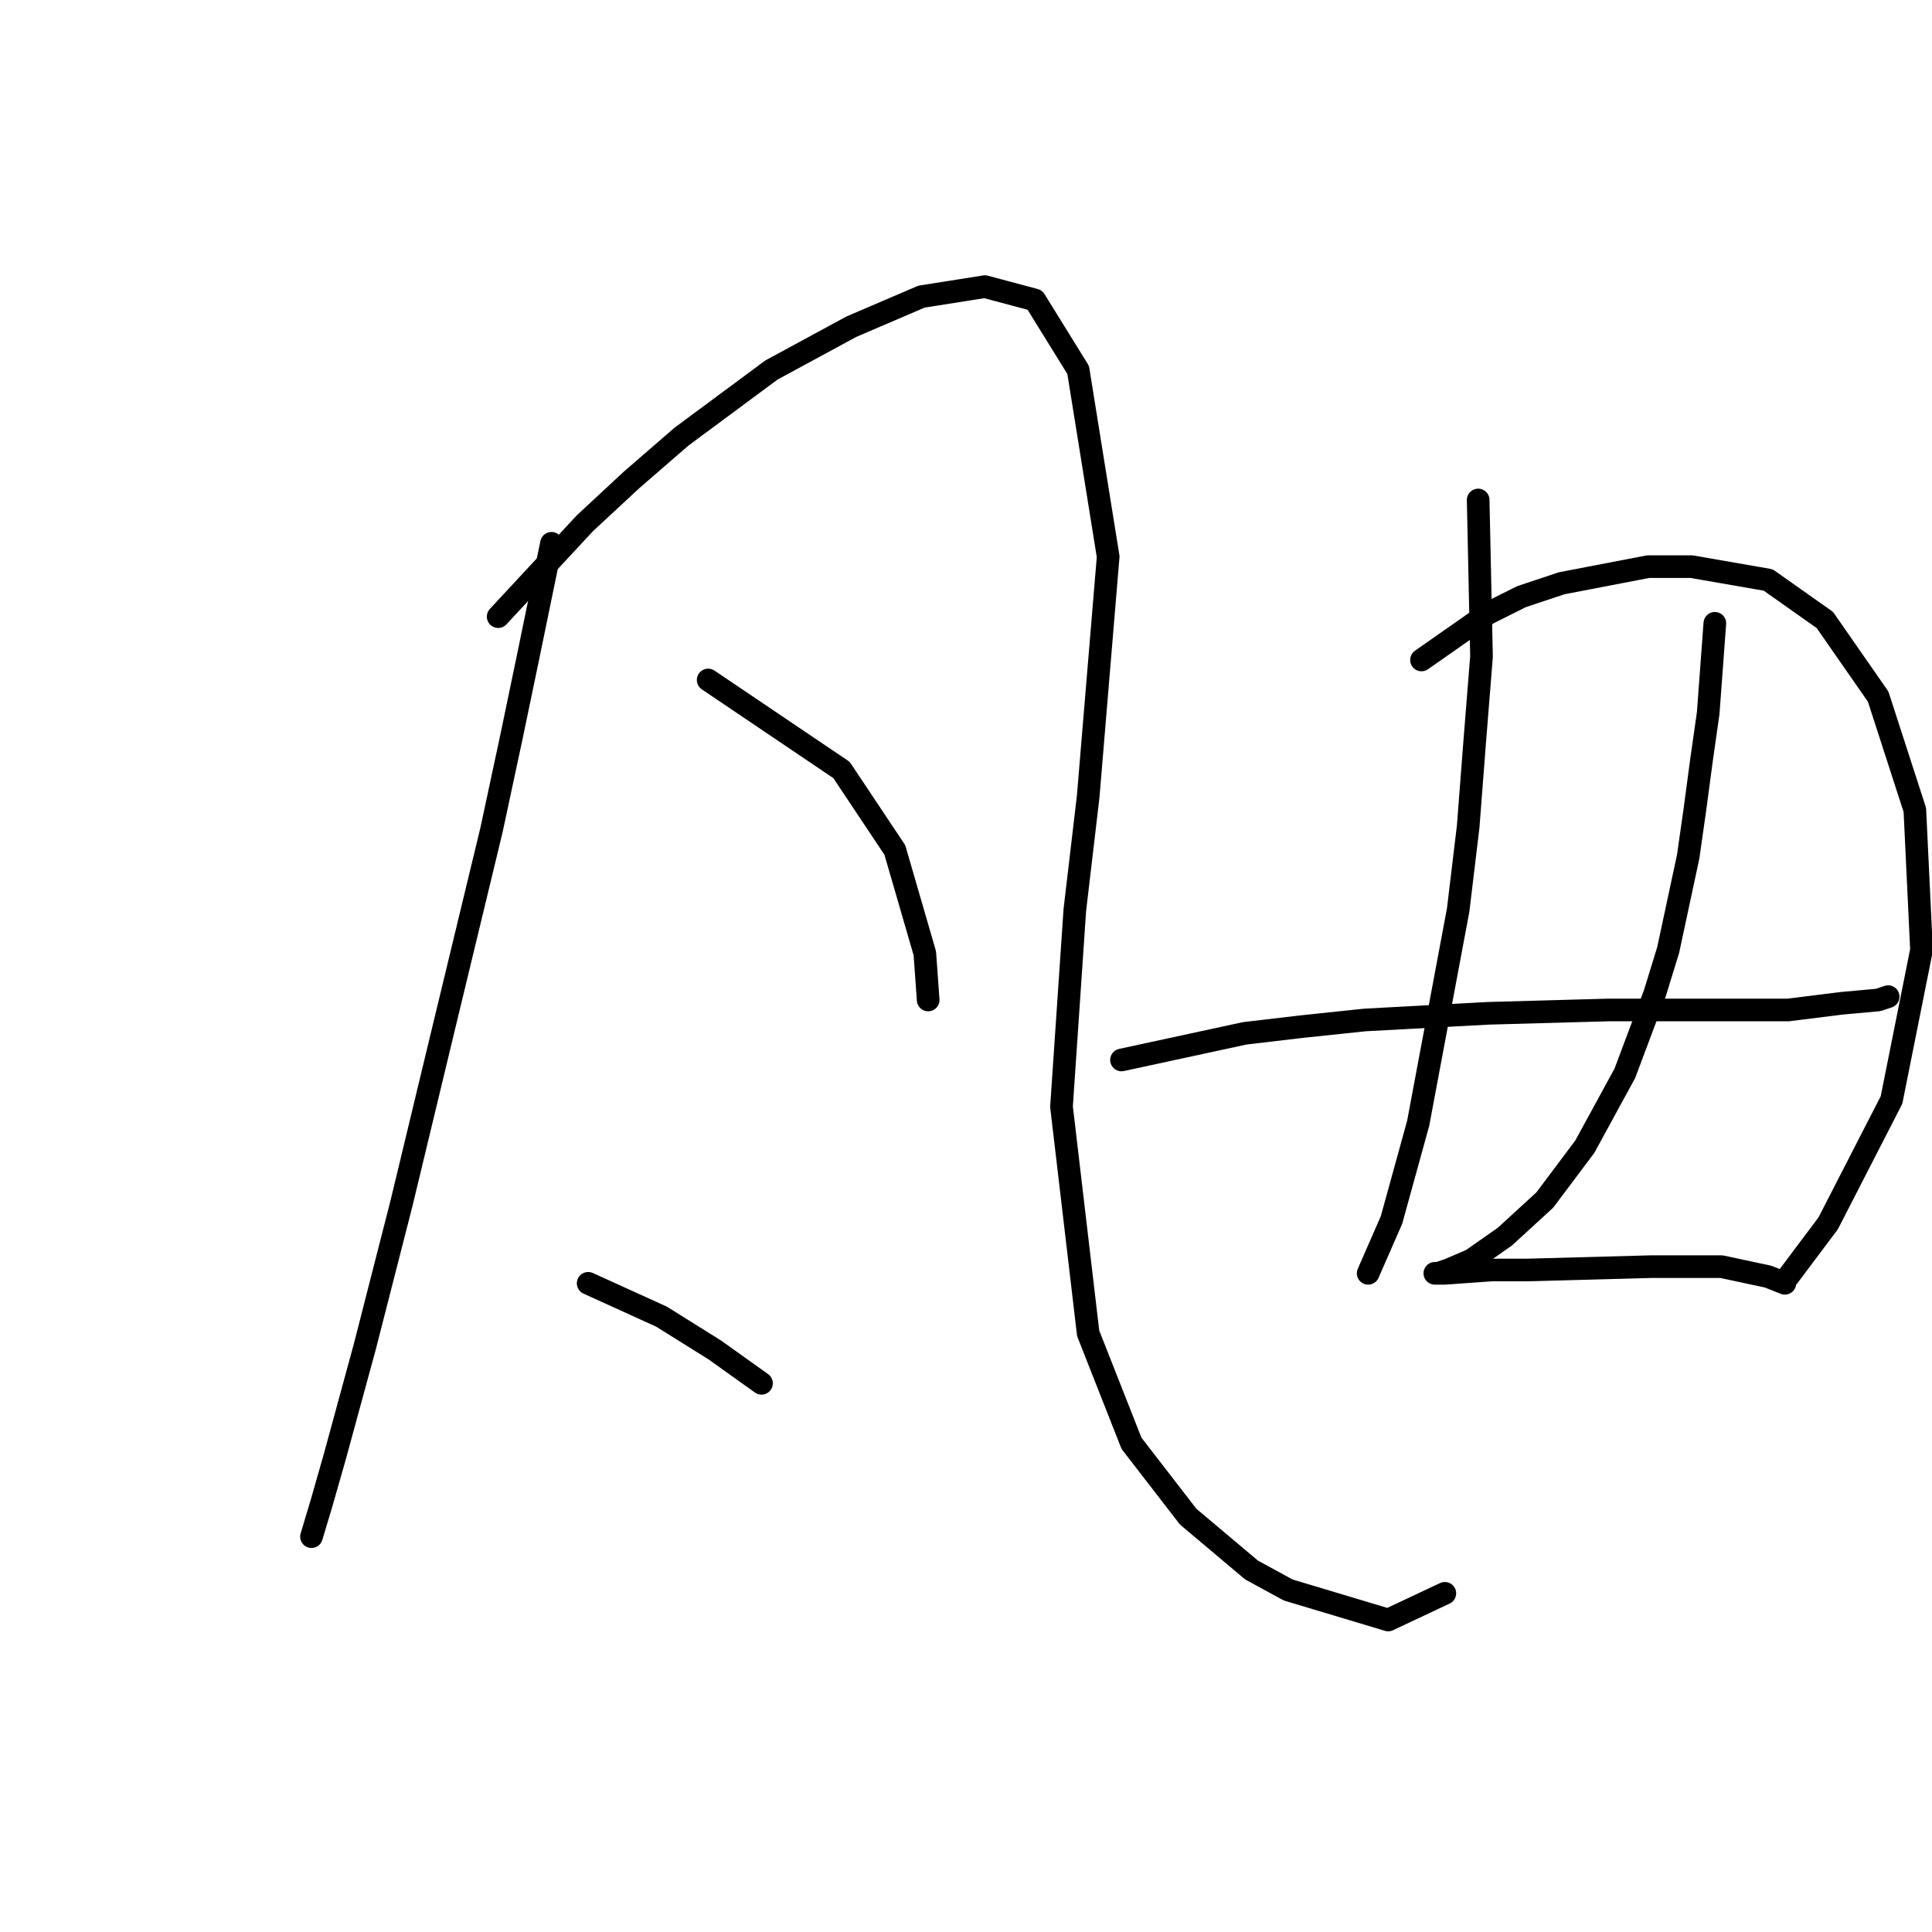 <?xml version="1.0" standalone="no"?>
    <svg width="256" height="256" xmlns="http://www.w3.org/2000/svg" version="1.1">
    <polyline stroke="black" stroke-width="3" stroke-linecap="round" fill="transparent" stroke-linejoin="round" points="73.076 71.991 69.984 87.008 67.776 97.609 65.126 109.976 58.942 135.594 53.2 159.445 48.341 178.438 44.366 193.013 42.599 199.197 41.274 203.614 41.274 203.614 " />
        <polyline stroke="black" stroke-width="3" stroke-linecap="round" fill="transparent" stroke-linejoin="round" points="66.009 81.708 77.493 69.34 83.676 63.599 90.302 57.857 102.227 49.023 112.828 43.281 122.103 39.306 130.496 37.981 137.121 39.747 142.863 49.023 146.838 73.757 144.188 105.559 142.421 120.576 140.654 146.636 144.188 176.671 149.93 191.247 157.439 200.964 165.831 208.031 170.689 210.681 183.94 214.656 191.449 211.123 191.449 211.123 " />
        <polyline stroke="black" stroke-width="3" stroke-linecap="round" fill="transparent" stroke-linejoin="round" points="93.835 90.1 111.503 102.025 118.57 112.626 122.545 126.318 122.987 132.502 122.987 132.502 " />
        <polyline stroke="black" stroke-width="3" stroke-linecap="round" fill="transparent" stroke-linejoin="round" points="77.935 170.046 87.652 174.462 94.719 178.879 100.902 183.296 100.902 183.296 " />
        <polyline stroke="black" stroke-width="3" stroke-linecap="round" fill="transparent" stroke-linejoin="round" points="195.865 66.249 196.307 87.008 195.424 98.05 194.54 109.534 193.215 120.576 187.915 148.844 184.382 161.653 181.29 168.721 181.29 168.721 " />
        <polyline stroke="black" stroke-width="3" stroke-linecap="round" fill="transparent" stroke-linejoin="round" points="188.357 87.45 197.191 81.266 201.607 79.058 206.908 77.291 218.392 75.082 224.134 75.082 234.292 76.849 241.801 82.149 248.868 92.308 253.727 107.326 254.61 125.877 250.635 145.753 242.243 162.095 236.943 169.162 236.943 169.162 " />
        <polyline stroke="black" stroke-width="3" stroke-linecap="round" fill="transparent" stroke-linejoin="round" points="148.605 140.452 164.947 136.919 172.456 136.036 180.848 135.152 197.191 134.269 213.091 133.827 225.9 133.827 236.943 133.827 244.01 132.944 248.868 132.502 250.193 132.06 250.193 132.06 " />
        <polyline stroke="black" stroke-width="3" stroke-linecap="round" fill="transparent" stroke-linejoin="round" points="227.225 82.591 226.342 94.517 225.459 100.7 224.575 107.326 223.692 113.509 221.042 125.877 219.275 131.619 215.3 142.219 210 151.936 204.699 159.003 199.399 163.862 194.982 166.954 191.89 168.279 190.565 168.721 190.124 168.721 191.449 168.721 197.632 168.279 202.491 168.279 218.833 167.837 228.109 167.837 234.292 169.162 236.501 170.046 236.501 170.046 " />
        </svg>